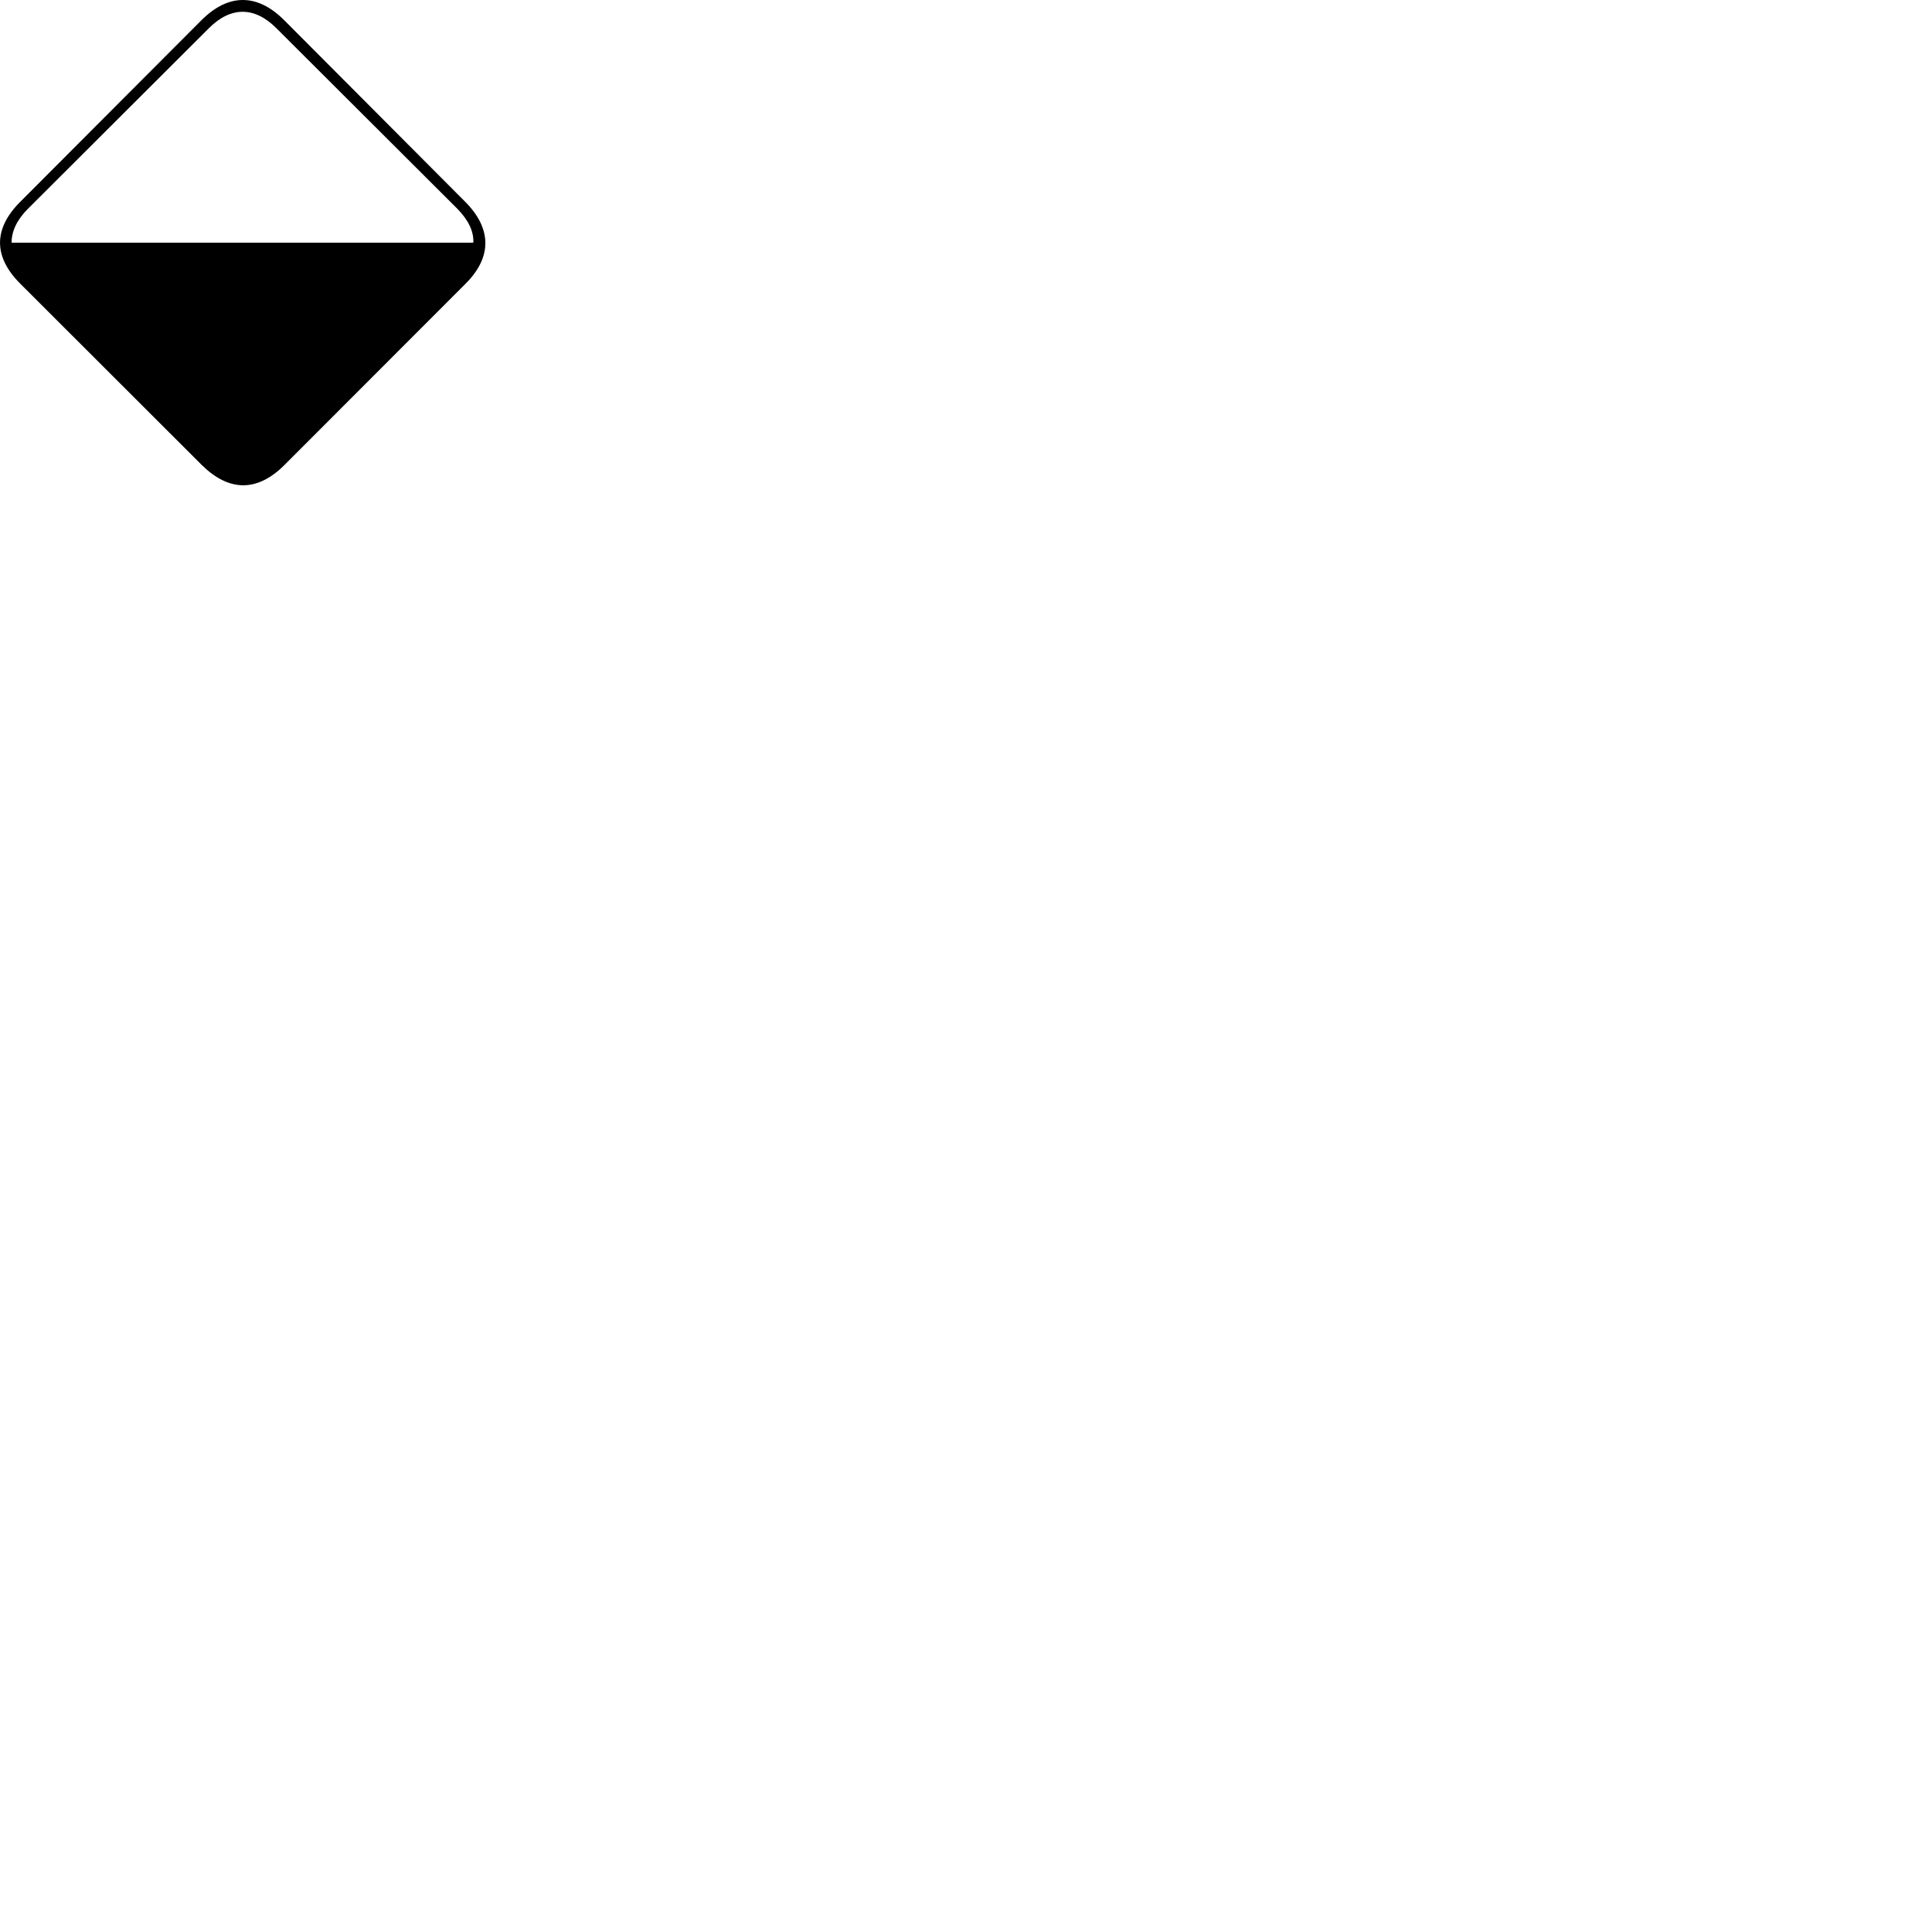 
        <svg xmlns="http://www.w3.org/2000/svg" viewBox="0 0 100 100">
            <path d="M1.059 10.434C-0.351 11.834 -0.351 13.293 1.059 14.694L10.439 24.064C11.849 25.453 13.299 25.483 14.719 24.073L24.089 14.694C25.499 13.293 25.439 11.803 24.069 10.434L14.709 1.044C13.339 -0.327 11.849 -0.366 10.439 1.034ZM24.499 12.563H0.599C0.599 11.973 0.869 11.383 1.449 10.803L10.819 1.454C11.929 0.344 13.159 0.314 14.299 1.454L23.669 10.803C24.239 11.383 24.529 11.973 24.499 12.563Z" />
        </svg>
    